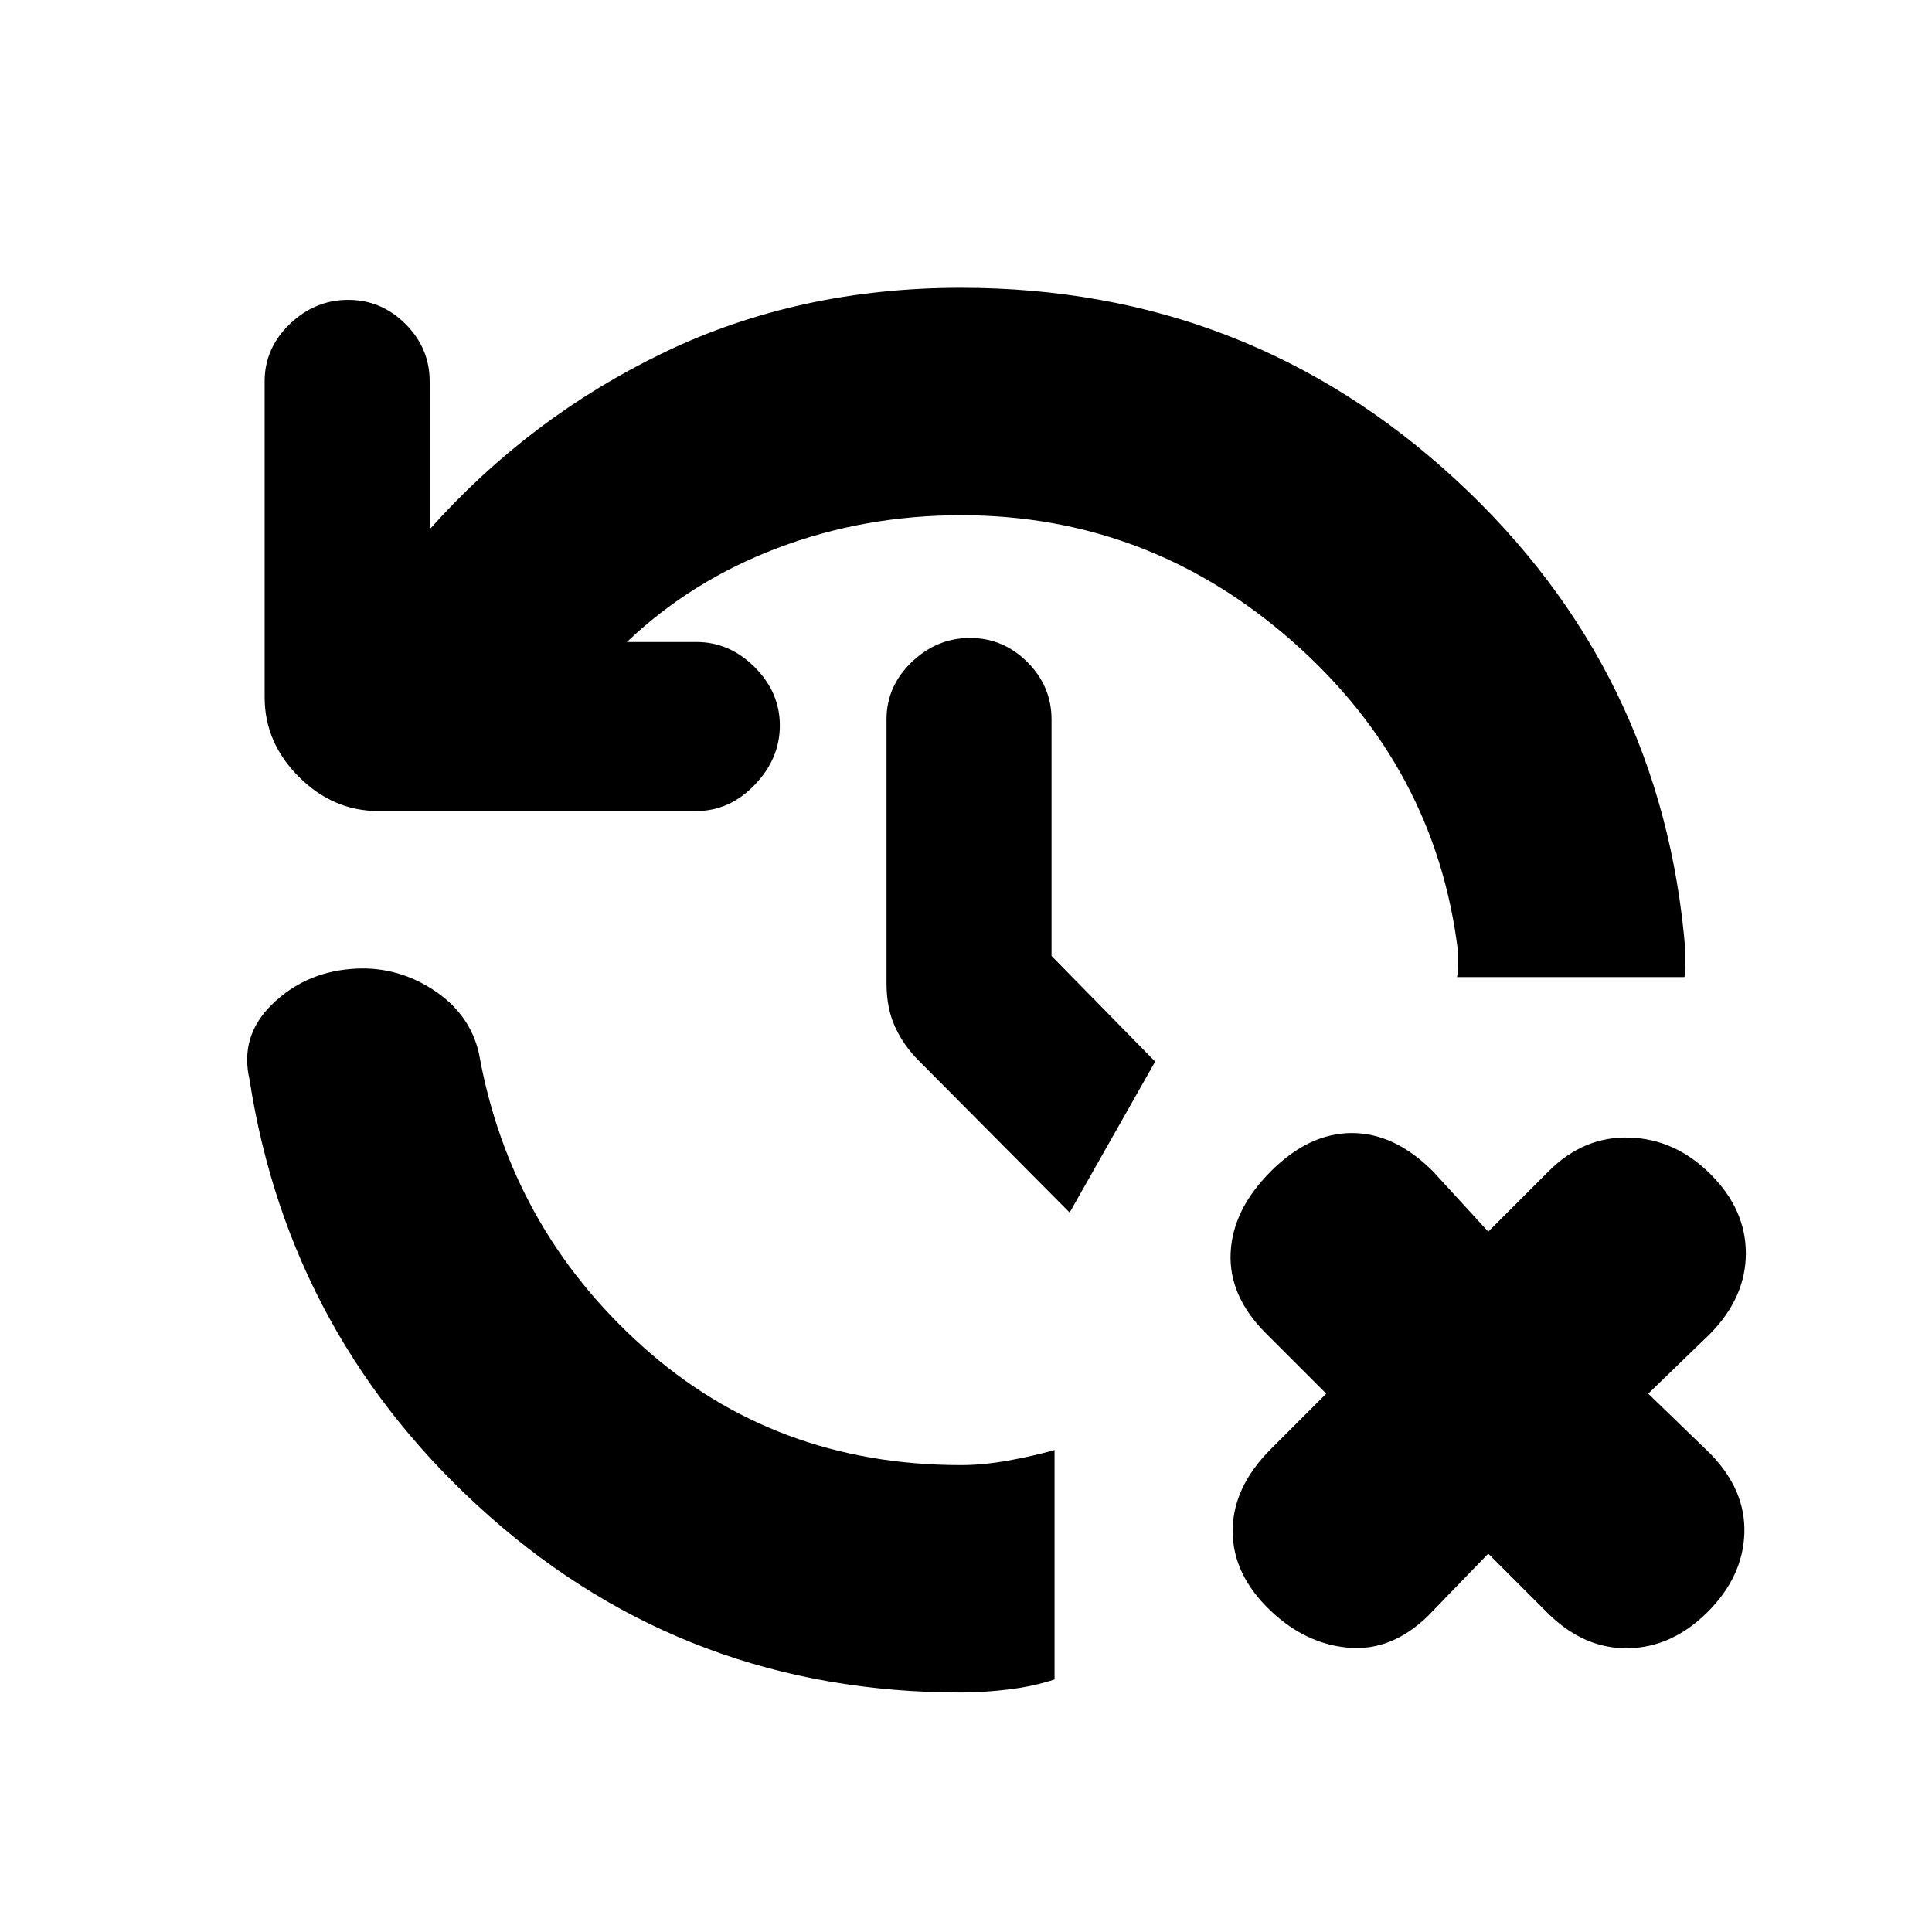 <svg xmlns="http://www.w3.org/2000/svg" height="20" viewBox="0 -960 960 960" width="20"><path d="M477.5-119Q342-119 243-206.75T124-423.5q-5-21.5 11-37.25t39-17.75q22-2 40.75 10t23.25 32Q253.5-350 319.25-291t158.25 59q11 0 23.5-2.25t23-5.25v114q-10.5 3.5-23 5t-23.5 1.5Zm262-69-30 31q-18 17.5-39.25 15.75T631.5-159.5q-19-18-19-39.75t19-40.75l27.5-27.5-30-30q-18.5-18.5-17.5-40t20-40.5q19-19 40.25-19T712-378l27.5 30 30-30q17.5-17.5 40.25-16.75T850-376.5q17.5 17.5 17.5 39.25T850-297.5l-31 30 31 30q17.5 18 16.75 39.5t-18.25 39q-17.5 17.5-39.25 18t-39.75-17l-30-30Zm-262-516q-48 0-91 16.25t-75 46.75H346q16.5 0 29 12.5t12.5 29q0 16.5-12.5 29.5t-29 13H188q-22.5 0-39.5-17t-17-39.5v-157q0-16.5 12.5-28.5t29-12q16.5 0 28.5 12t12 28.5v73.5q50-56 116.75-88t147.25-32q142.5 0 245.75 95.25T837.5-487v6.25q0 3.25-.5 6.25H724q.5-3 .5-6.25V-487q-11-91.5-82.25-154.25T477.5-704Zm54 346.5-75-75.5q-7.5-7.5-11.75-16.75t-4.25-21.75v-131q0-16.5 12.5-28.5t29-12q16.5 0 28.5 12t12 28.5V-485l51.5 52.5-42.5 75Z"/></svg>